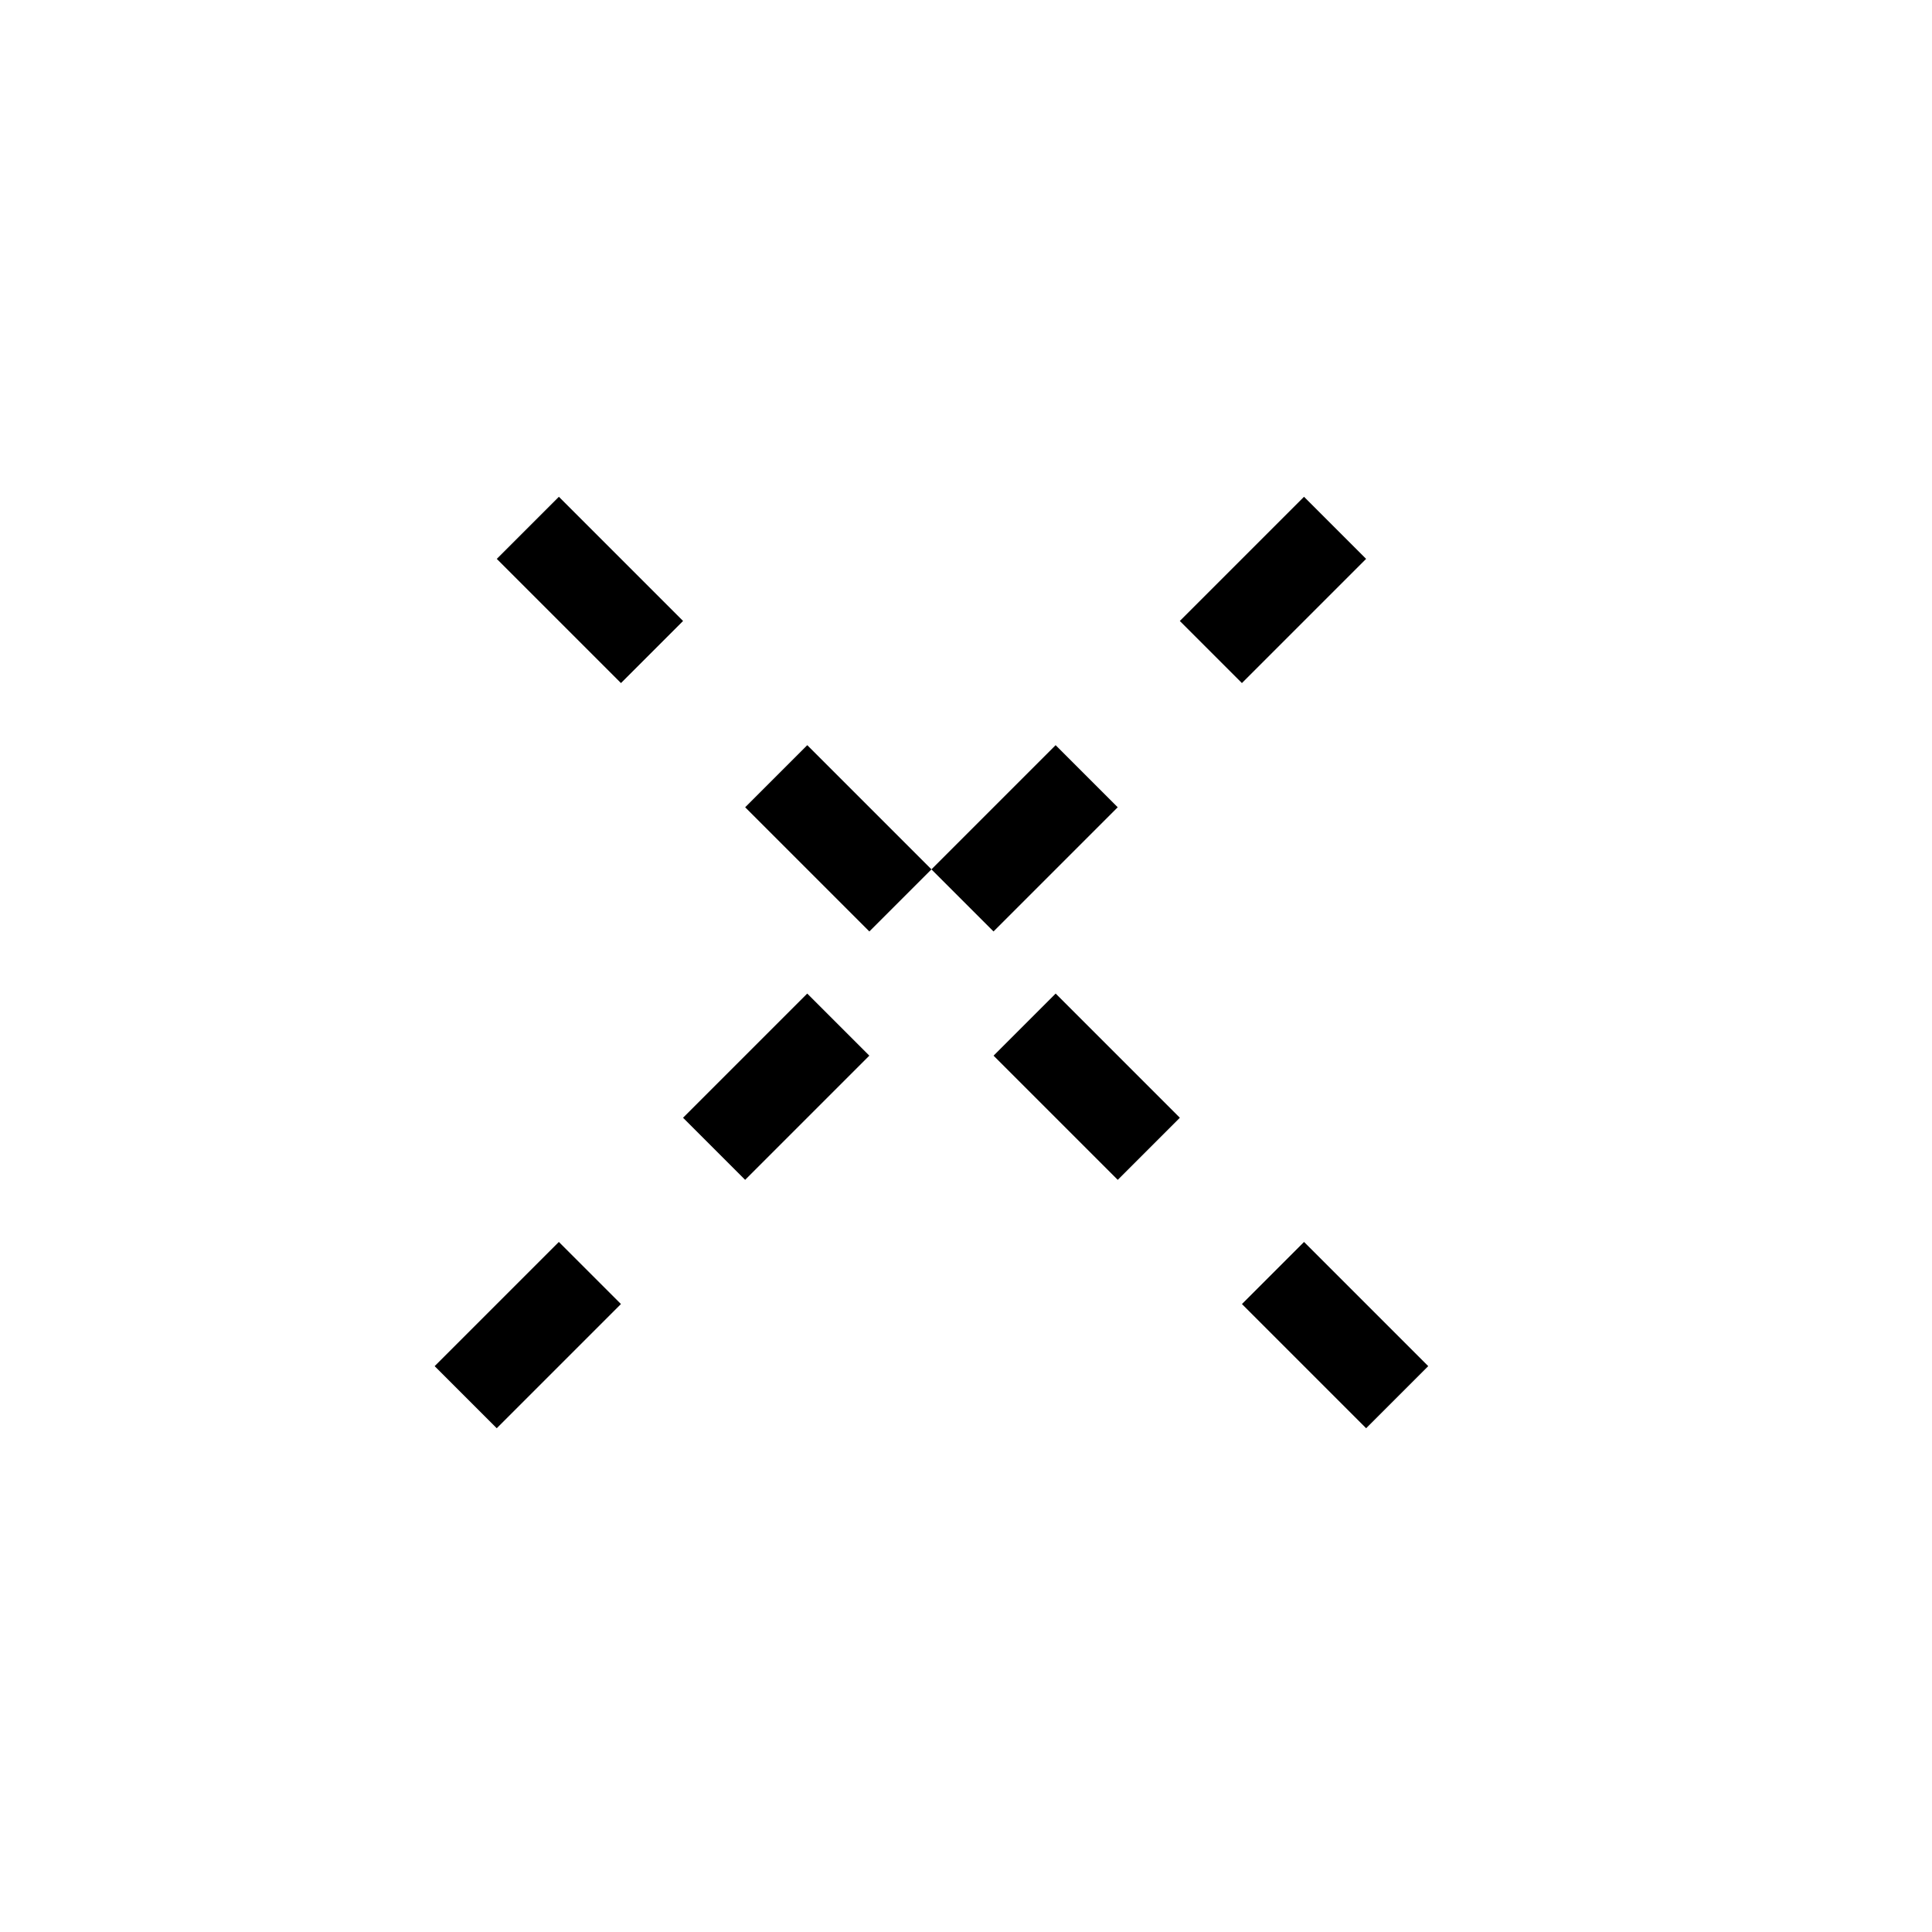 <svg width="22" height="22" viewBox="0 0 22 22" fill="none" xmlns="http://www.w3.org/2000/svg">
<line x1="15.91" y1="15.91" x2="5.303" y2="5.303" stroke="black" stroke-dasharray="2 2"/>
<line x1="5.303" y1="15.91" x2="15.91" y2="5.303" stroke="black" stroke-dasharray="2 2"/>
</svg>

